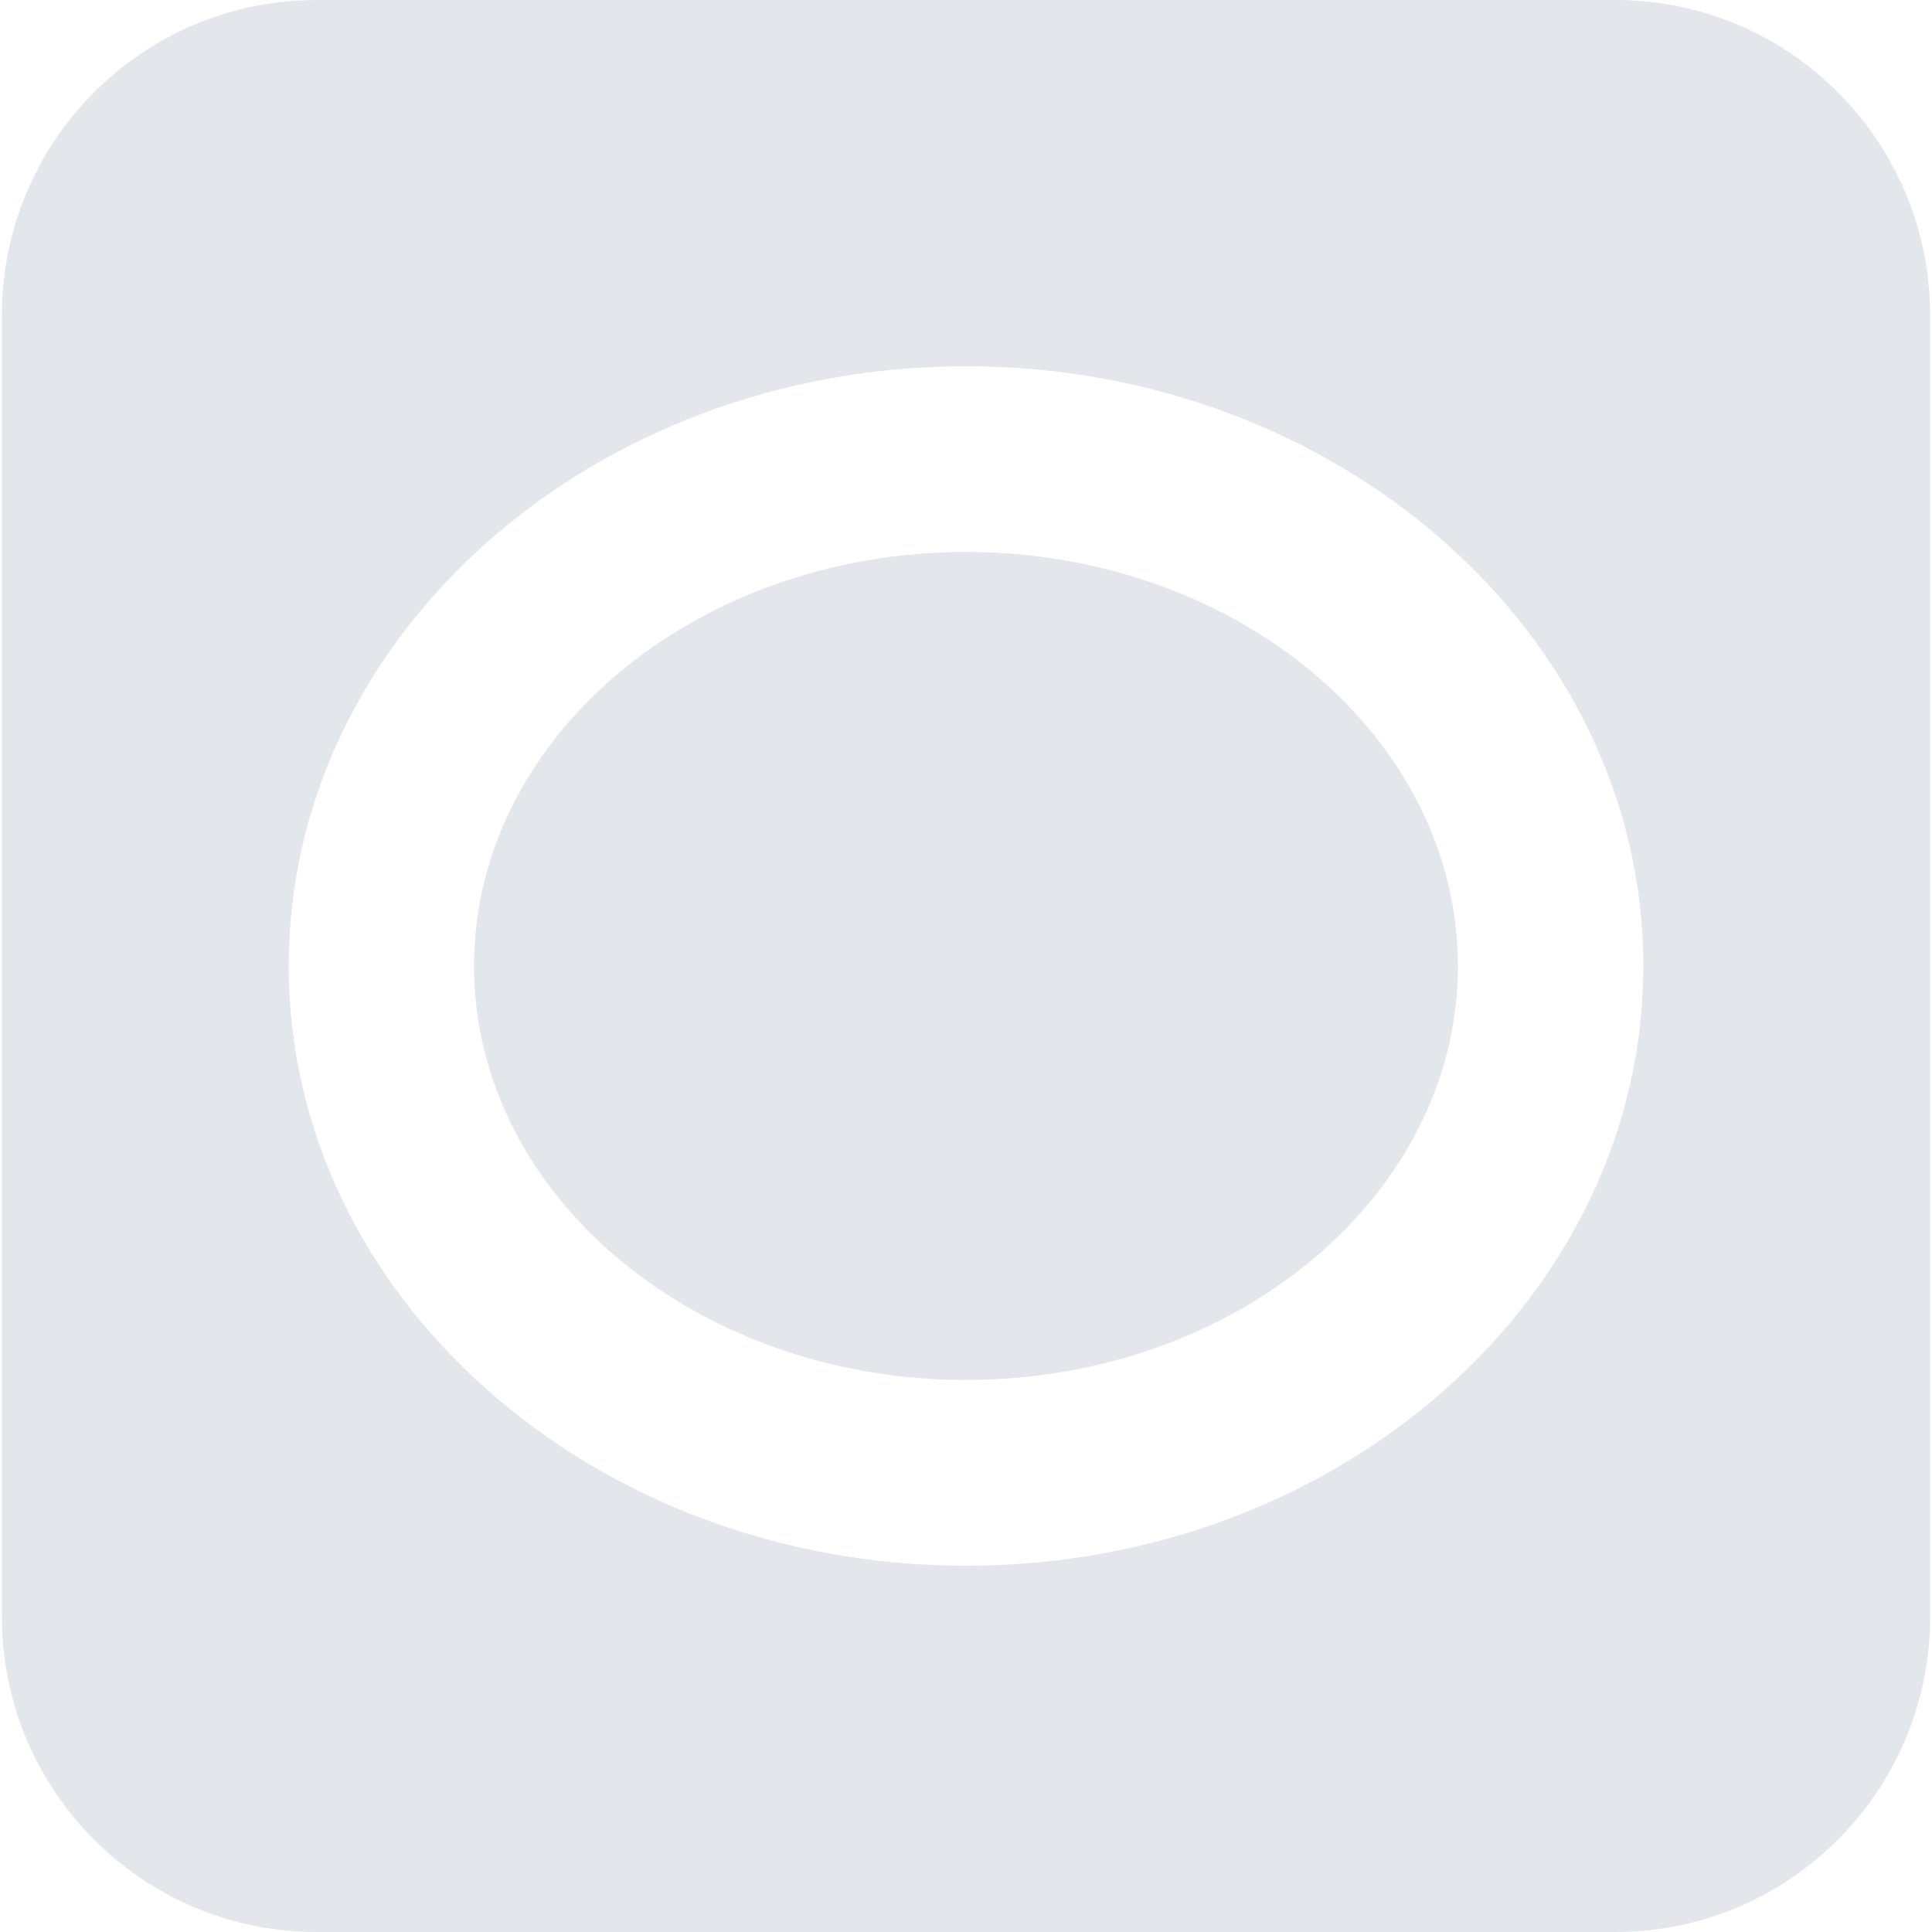 <?xml version="1.0" encoding="utf-8"?>
<!-- Generator: Adobe Illustrator 16.0.0, SVG Export Plug-In . SVG Version: 6.00 Build 0)  -->
<!DOCTYPE svg PUBLIC "-//W3C//DTD SVG 1.1//EN" "http://www.w3.org/Graphics/SVG/1.1/DTD/svg11.dtd">
<svg version="1.1" id="Layer_1" xmlns="http://www.w3.org/2000/svg" xmlns:xlink="http://www.w3.org/1999/xlink" x="0px" y="0px"
	 width="30px" height="30px" viewBox="0 0 30 30" enable-background="new 0 0 30 30" xml:space="preserve">
<path fill="#E3E6EA" d="M25.083,0H4.916C2.217,0,0.029,2.192,0.029,4.897v20.206C0.029,27.808,2.217,30,4.916,30h20.167
	c2.699,0,4.888-2.192,4.888-4.897V4.897C29.971,2.192,27.782,0,25.083,0z M15,24.313c-5.801,0-10.517-4.177-10.517-9.313
	c0-5.134,4.716-9.313,10.517-9.313c5.798,0,10.518,4.179,10.518,9.313C25.518,20.136,20.798,24.313,15,24.313z M15,8.571
	c-4.213,0-7.639,2.884-7.639,6.429c0,3.544,3.426,6.428,7.639,6.428c4.211,0,7.638-2.884,7.638-6.428
	C22.638,11.455,19.211,8.571,15,8.571z"/>
</svg>
